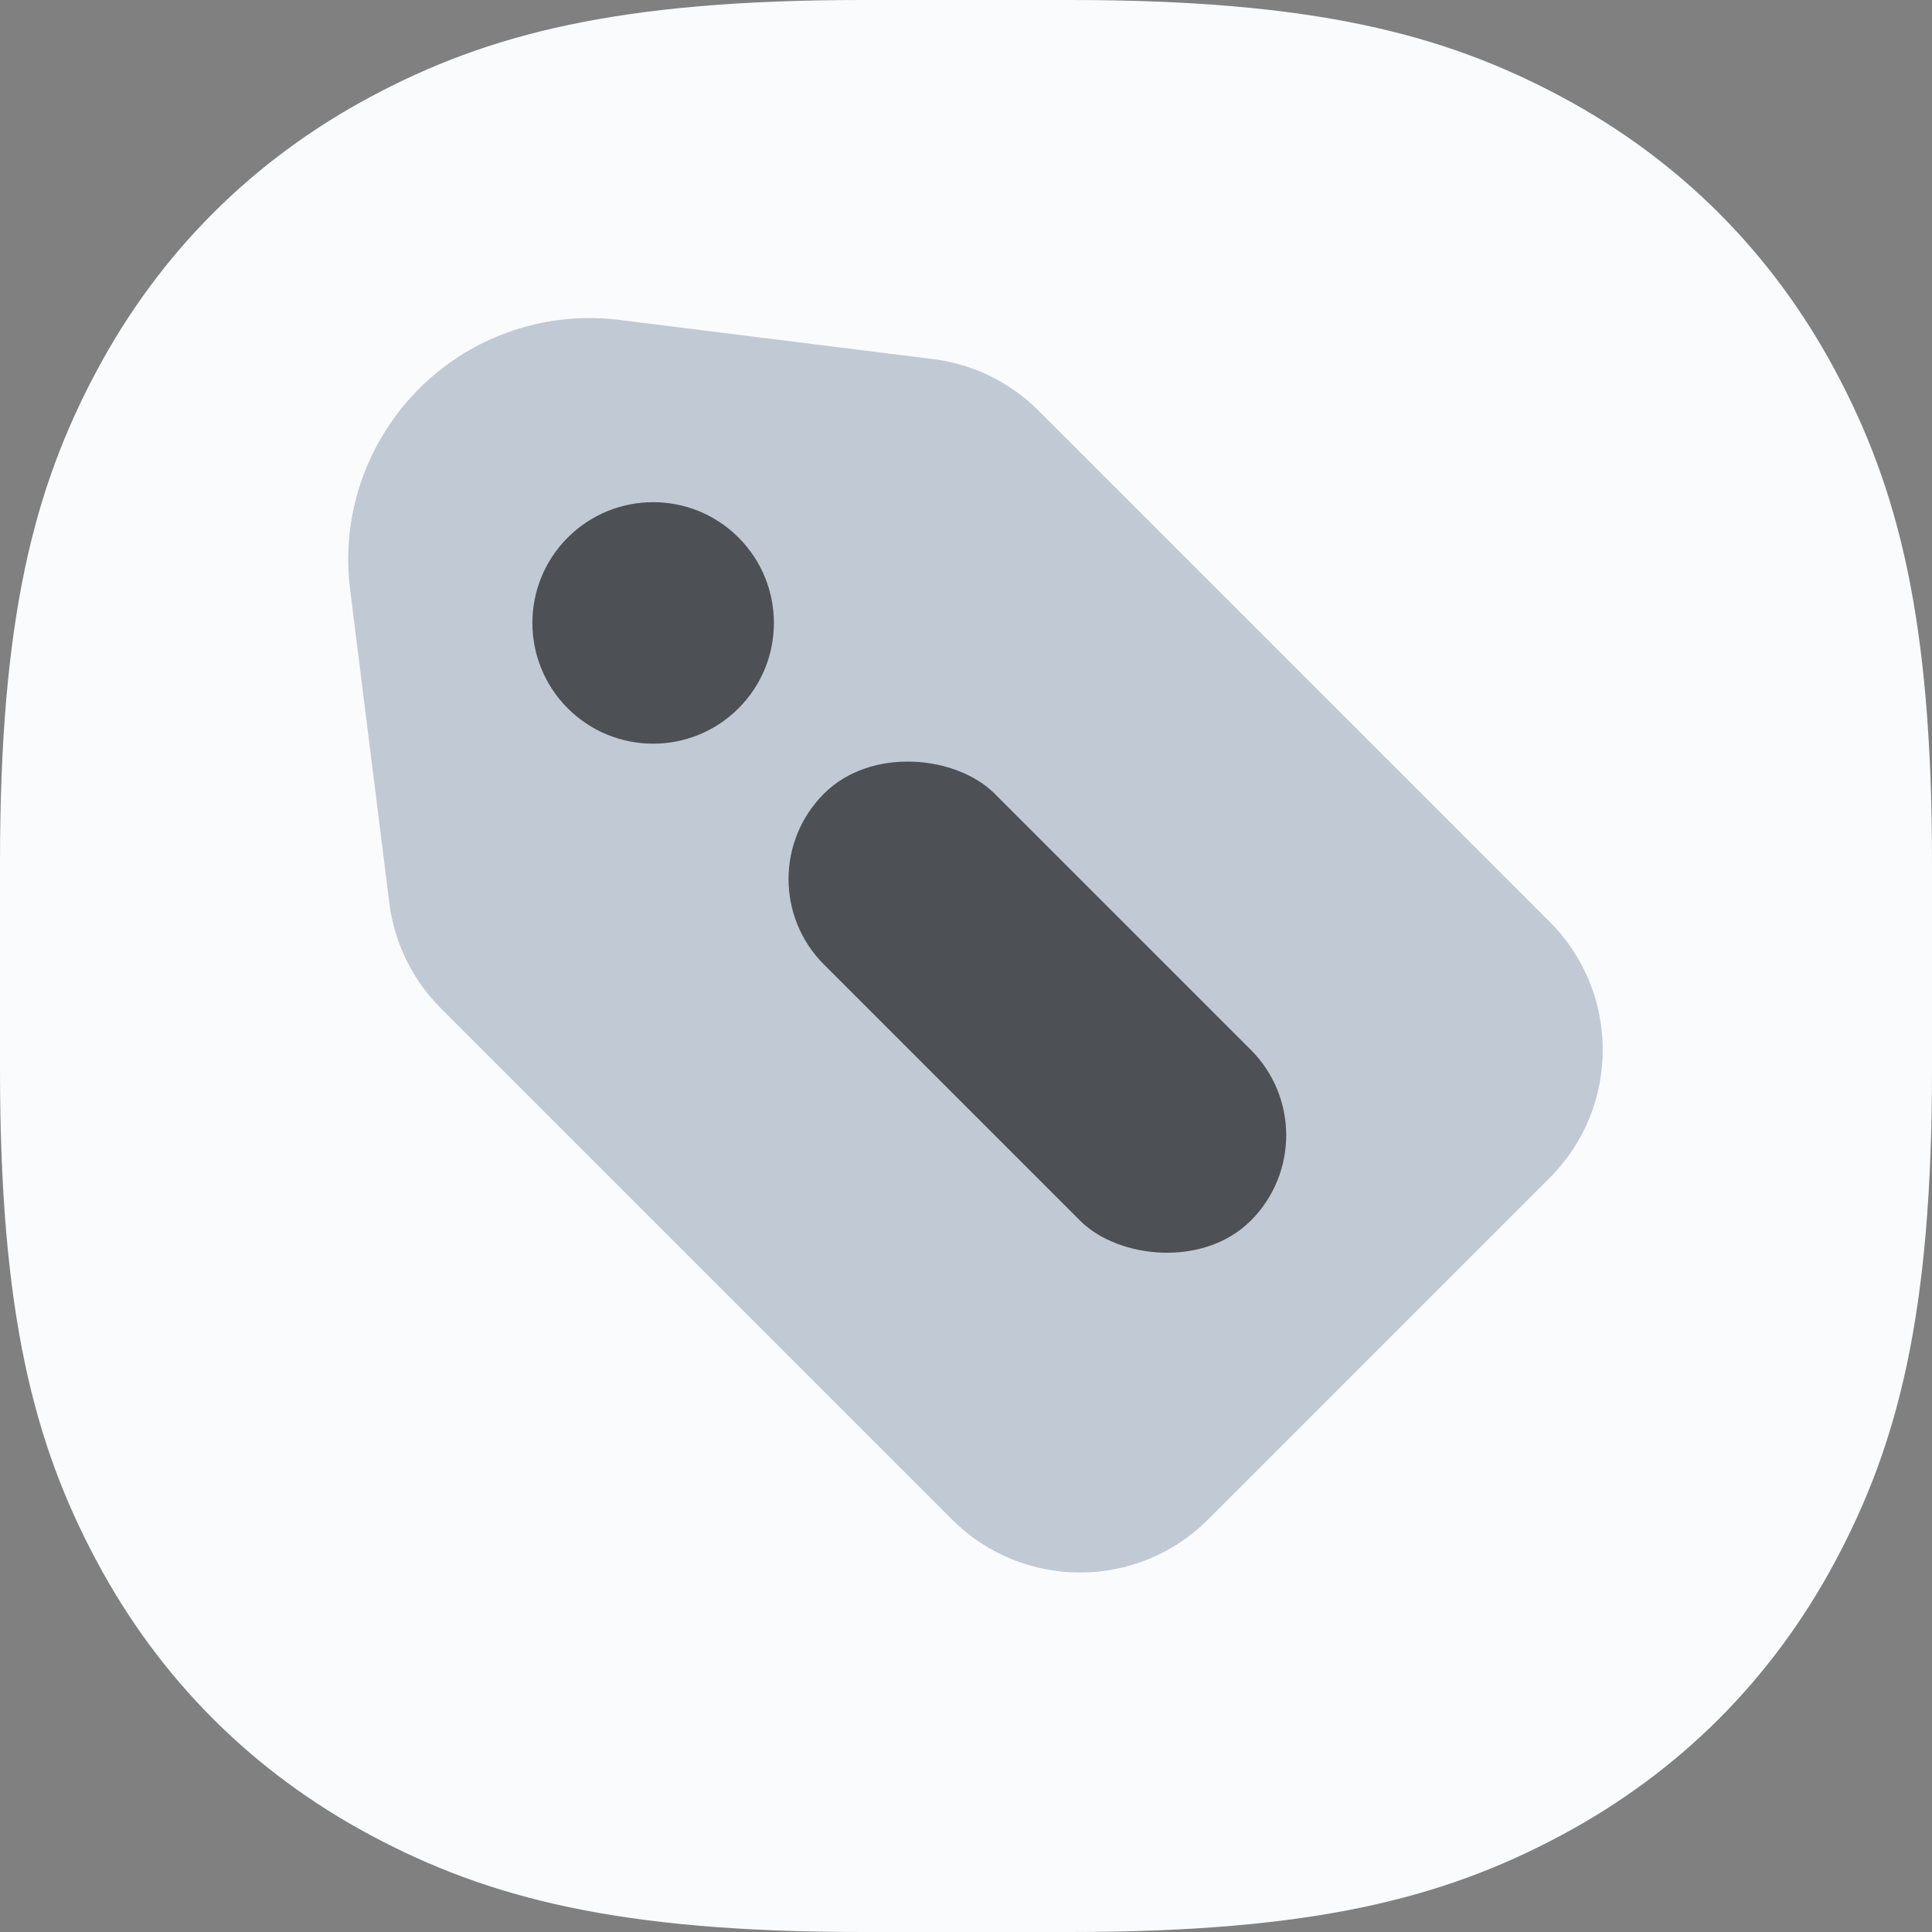 <svg xmlns="http://www.w3.org/2000/svg" width="32" height="32" viewBox="0 0 32 32"><rect x="0" y="0" width="32" height="32" fill="#808080" stroke="none"/> <g fill="none" fill-rule="evenodd"> <g> <g> <path d="M4 5H28V29H4z" transform="translate(-897 -845) translate(897 844)"/> <path fill="#FAFBFC" d="M14.282 1h3.436c4.028 0 6.188.557 8.143 1.603 1.956 1.046 3.49 2.58 4.536 4.536C31.443 9.094 32 11.254 32 15.282v3.436c0 4.028-.557 6.188-1.603 8.143-1.046 1.956-2.58 3.49-4.536 4.536C23.906 32.443 21.746 33 17.718 33h-3.436c-4.028 0-6.188-.557-8.143-1.603-1.956-1.046-3.49-2.58-4.536-4.536C.557 24.906 0 22.746 0 18.718v-3.436c0-4.028.557-6.188 1.603-8.143 1.046-1.956 2.58-3.49 4.536-4.536C8.094 1.557 10.254 1 14.282 1z" transform="translate(-897 -845) translate(897 844)"/> <g transform="translate(-897 -845) translate(897 844) rotate(-45 12.914 5.05)"> <path fill="#C1C9D4" d="M.632 8.188l3.21-4.128c1.357-1.744 3.87-2.058 5.614-.702.262.204.498.44.701.702l3.211 4.128c.41.526.632 1.174.632 1.841V22c0 1.657-1.343 3-3 3H3c-1.657 0-3-1.343-3-3V10.03c0-.668.222-1.316.632-1.842z"/> <circle cx="7" cy="8" r="2" fill="#4D5054"/> <rect width="4" height="10" x="5" y="12" fill="#4D5054" rx="2"/> </g> </g> </g> </g> </svg> 